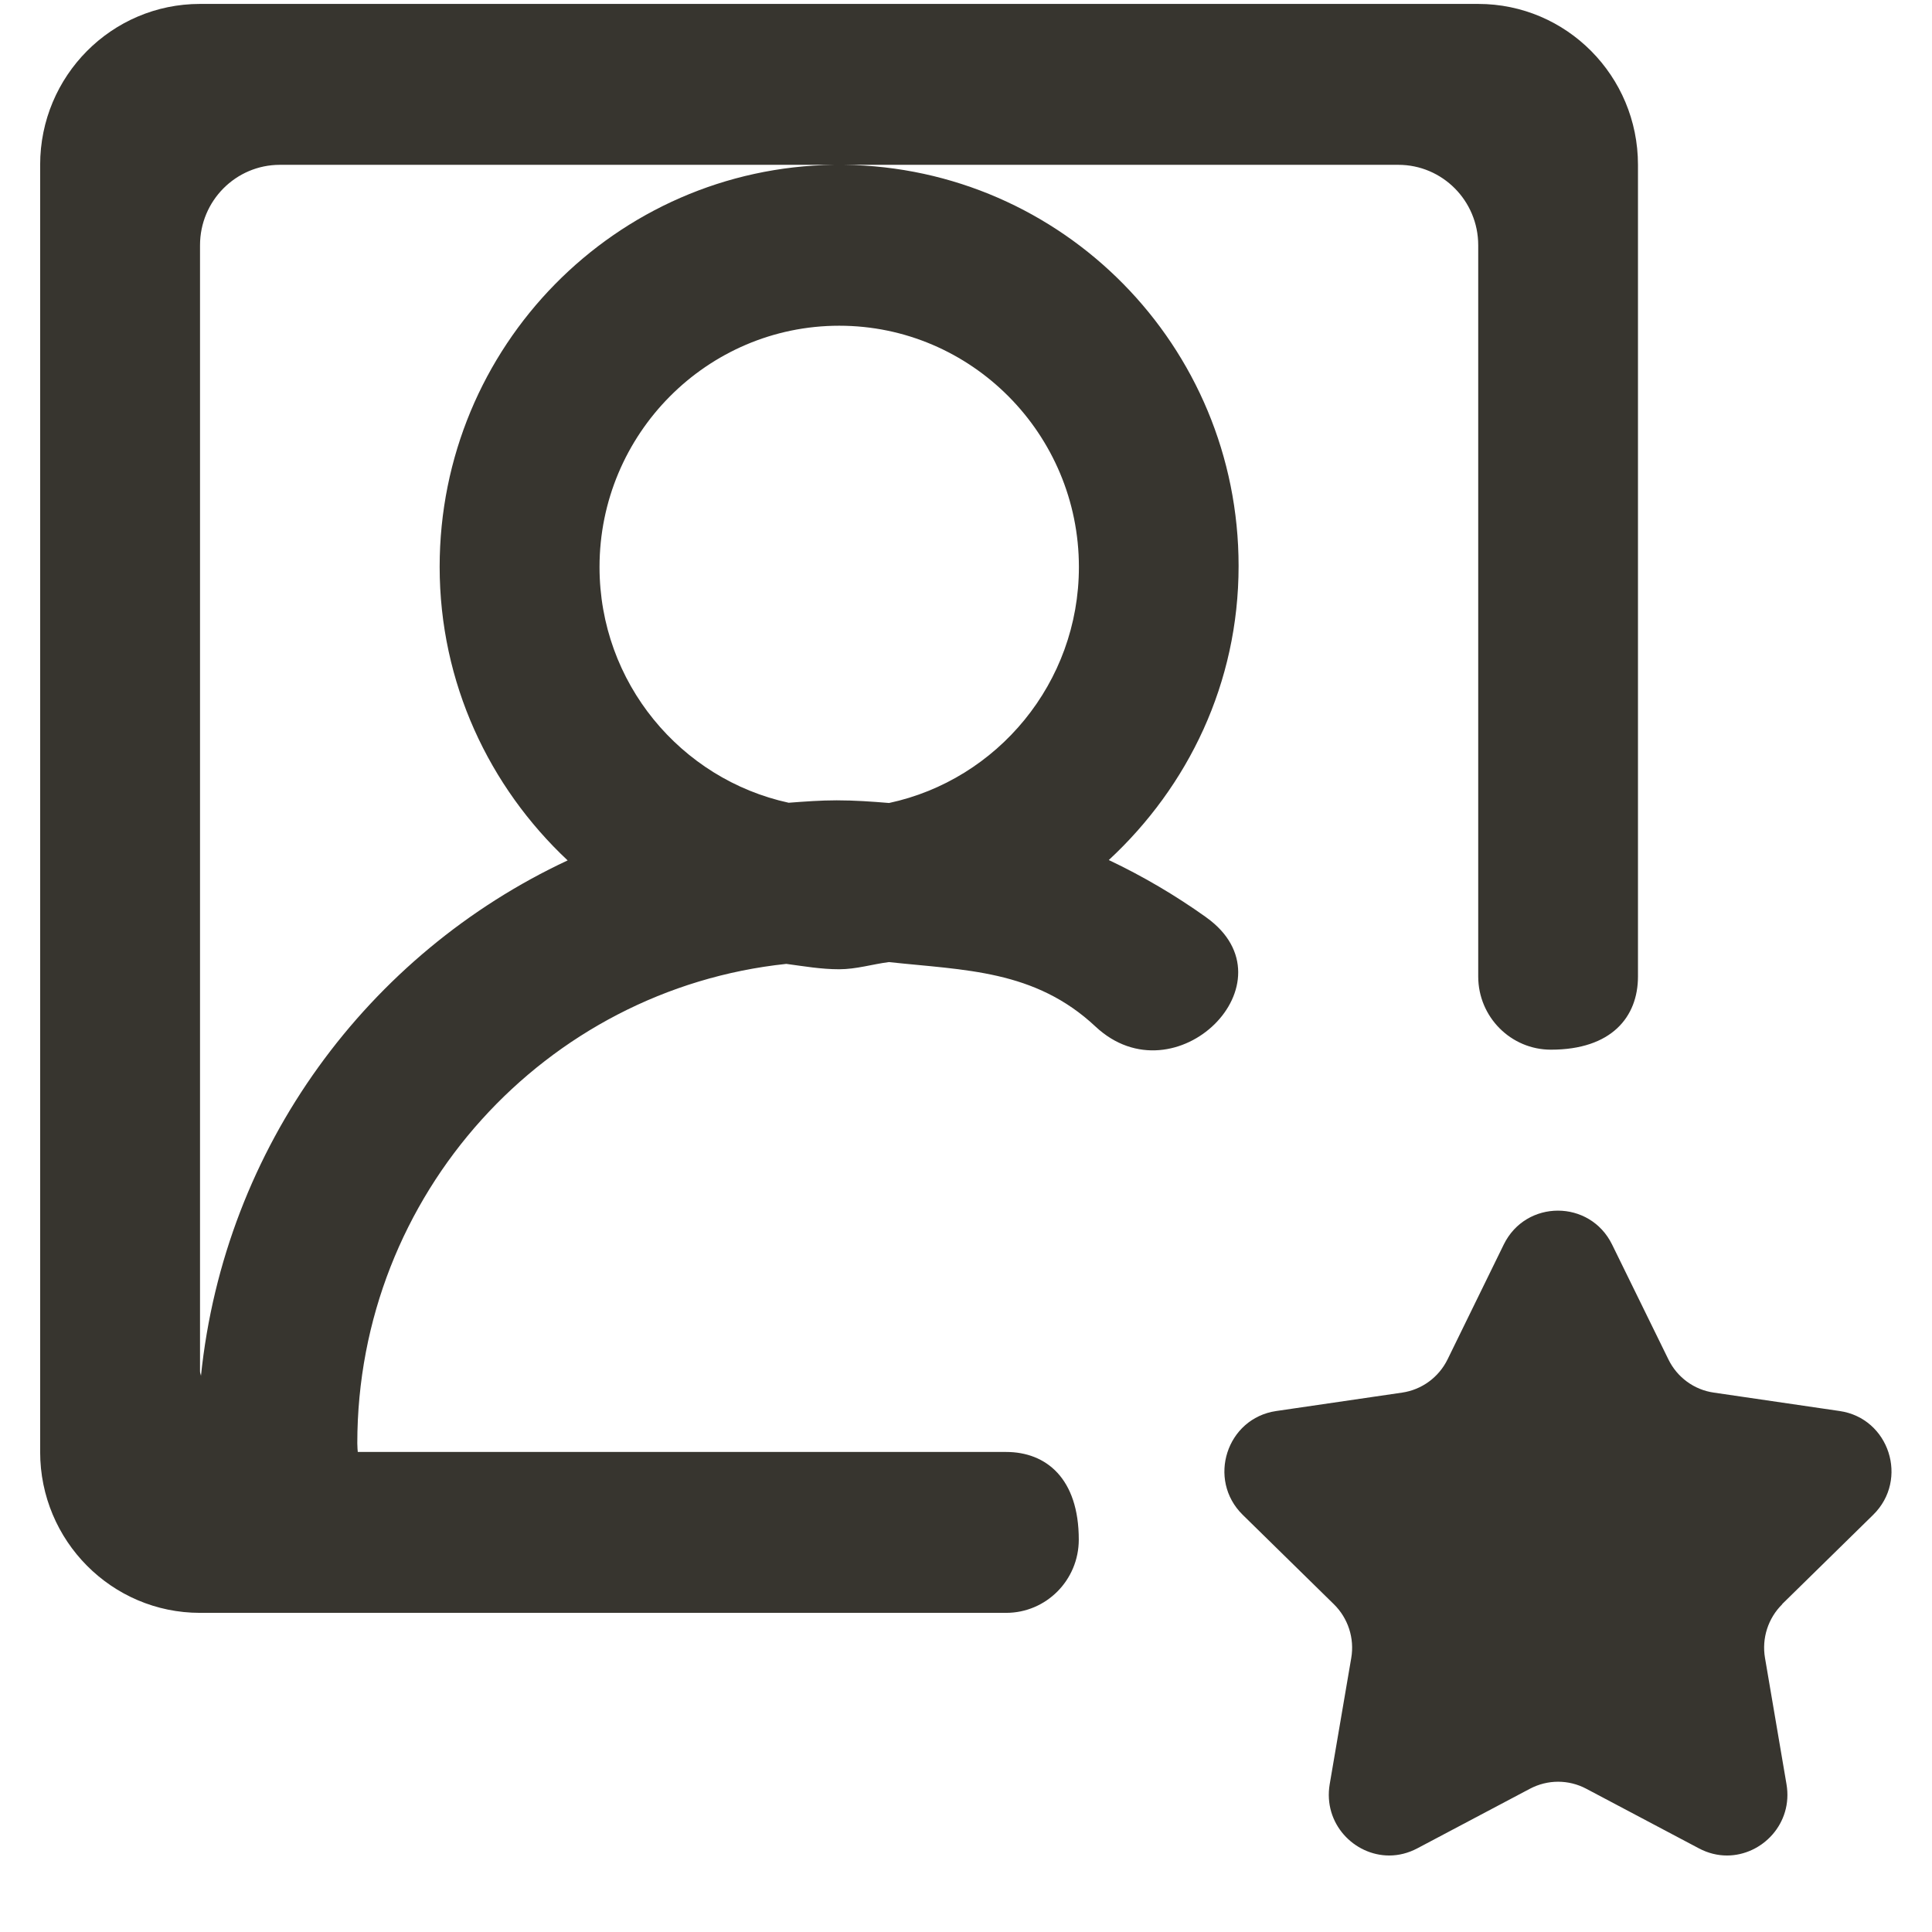 <!-- Generated by IcoMoon.io -->
<svg version="1.1" xmlns="http://www.w3.org/2000/svg" width="32" height="32" viewBox="0 0 32 32">
<title>as-profile_image_favorite_round-</title>
<path fill="#37352f" d="M29.521 26.57c-0.236 0.232-0.343 0.565-0.287 0.891l0.356 2.091c0.111 0.651-0.404 1.181-0.986 1.181-0.153 0-0.312-0.037-0.466-0.119l-1.865-0.987c-0.145-0.077-0.306-0.116-0.466-0.116s-0.319 0.039-0.466 0.116l-1.865 0.987c-0.153 0.081-0.312 0.119-0.466 0.119-0.582 0-1.096-0.529-0.986-1.181l0.357-2.091c0.056-0.327-0.053-0.66-0.289-0.891l-1.509-1.48c-0.594-0.584-0.266-1.599 0.555-1.719l2.085-0.305c0.325-0.047 0.607-0.253 0.753-0.55l0.931-1.903c0.184-0.375 0.541-0.561 0.897-0.561 0.357 0 0.713 0.187 0.897 0.561l0.933 1.903c0.145 0.297 0.426 0.504 0.753 0.55l2.084 0.305c0.821 0.12 1.149 1.135 0.555 1.719l-1.509 1.48zM14.725 13.3c-0.287-0.024-0.574-0.044-0.867-0.044-0.269 0-0.532 0.020-0.795 0.040-1.788-0.389-3.133-1.989-3.133-3.904 0-2.204 1.781-3.997 3.97-3.997s3.97 1.793 3.97 3.997c0 1.919-1.351 3.524-3.144 3.908zM3.329 22.795c-0.001-0.028-0.016-0.051-0.016-0.079v-18.654c0-0.736 0.593-1.332 1.323-1.332h9.178c-3.614 0.047-6.532 3.007-6.532 6.658 0 1.924 0.823 3.647 2.12 4.863-3.302 1.543-5.683 4.739-6.074 8.543zM19.982 15.196c-0.507-0.362-1.047-0.681-1.617-0.951 1.314-1.218 2.15-2.93 2.15-4.87 0-3.649-2.918-6.598-6.532-6.645h9.178c0.731 0 1.323 0.597 1.323 1.332v12.112c0 0.669 0.54 1.212 1.204 1.212 1.003 0 1.442-0.541 1.442-1.212v-13.444c0-1.472-1.184-2.665-2.646-2.665h-21.172c-1.461 0-2.647 1.192-2.647 2.665v21.319c0 1.471 1.186 2.665 2.647 2.665h13.352c0.666 0 1.204-0.544 1.204-1.213 0-1.010-0.537-1.452-1.204-1.452h-10.738c-0.001 0-0.008-0.088-0.008-0.143 0-4.124 3.119-7.521 7.106-7.941 0.29 0.039 0.576 0.089 0.875 0.089 0.283 0 0.552-0.084 0.824-0.119 1.254 0.137 2.415 0.124 3.423 1.069 1.323 1.237 3.324-0.743 1.835-1.808z"></path>
</svg>
